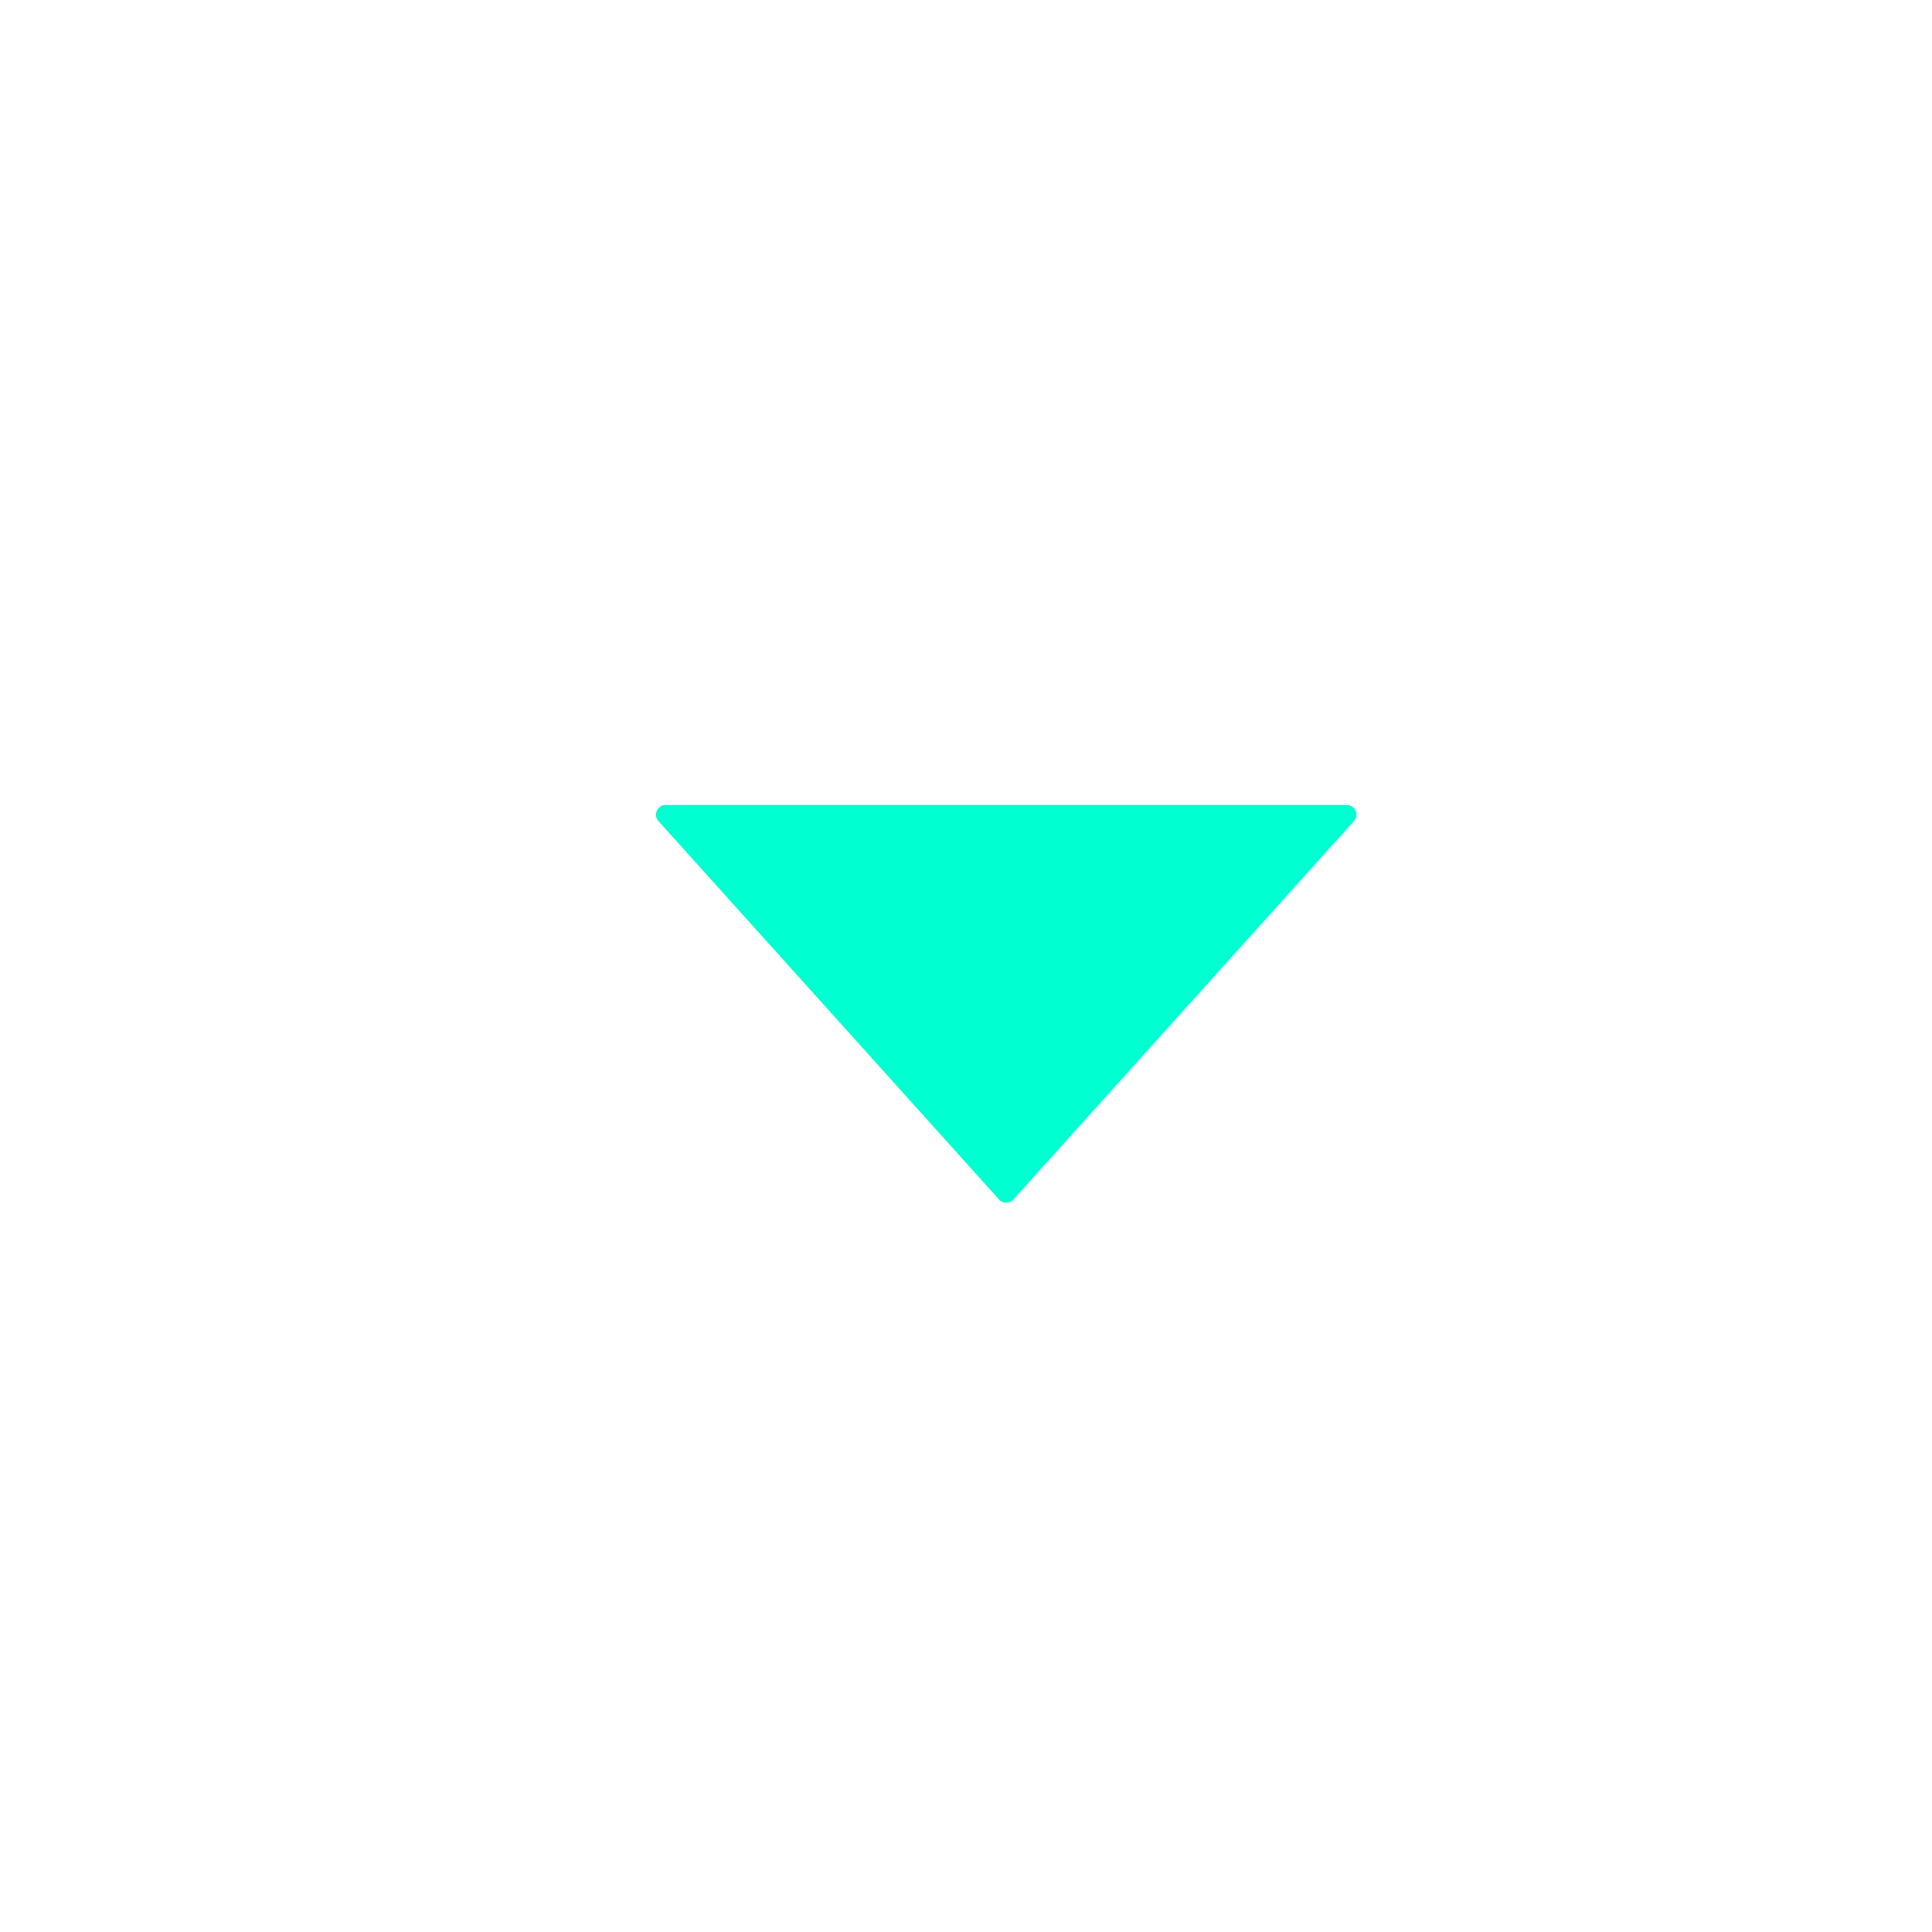 <svg width="60" height="60" viewBox="0 0 60 60" fill="none" xmlns="http://www.w3.org/2000/svg">
<path d="M31.027 37.252L20.451 25.501C20.277 25.308 20.414 25 20.674 25H41.826C42.086 25 42.223 25.308 42.049 25.501L31.473 37.252C31.354 37.385 31.146 37.385 31.027 37.252Z" fill="#00FFD1"/>
</svg>
